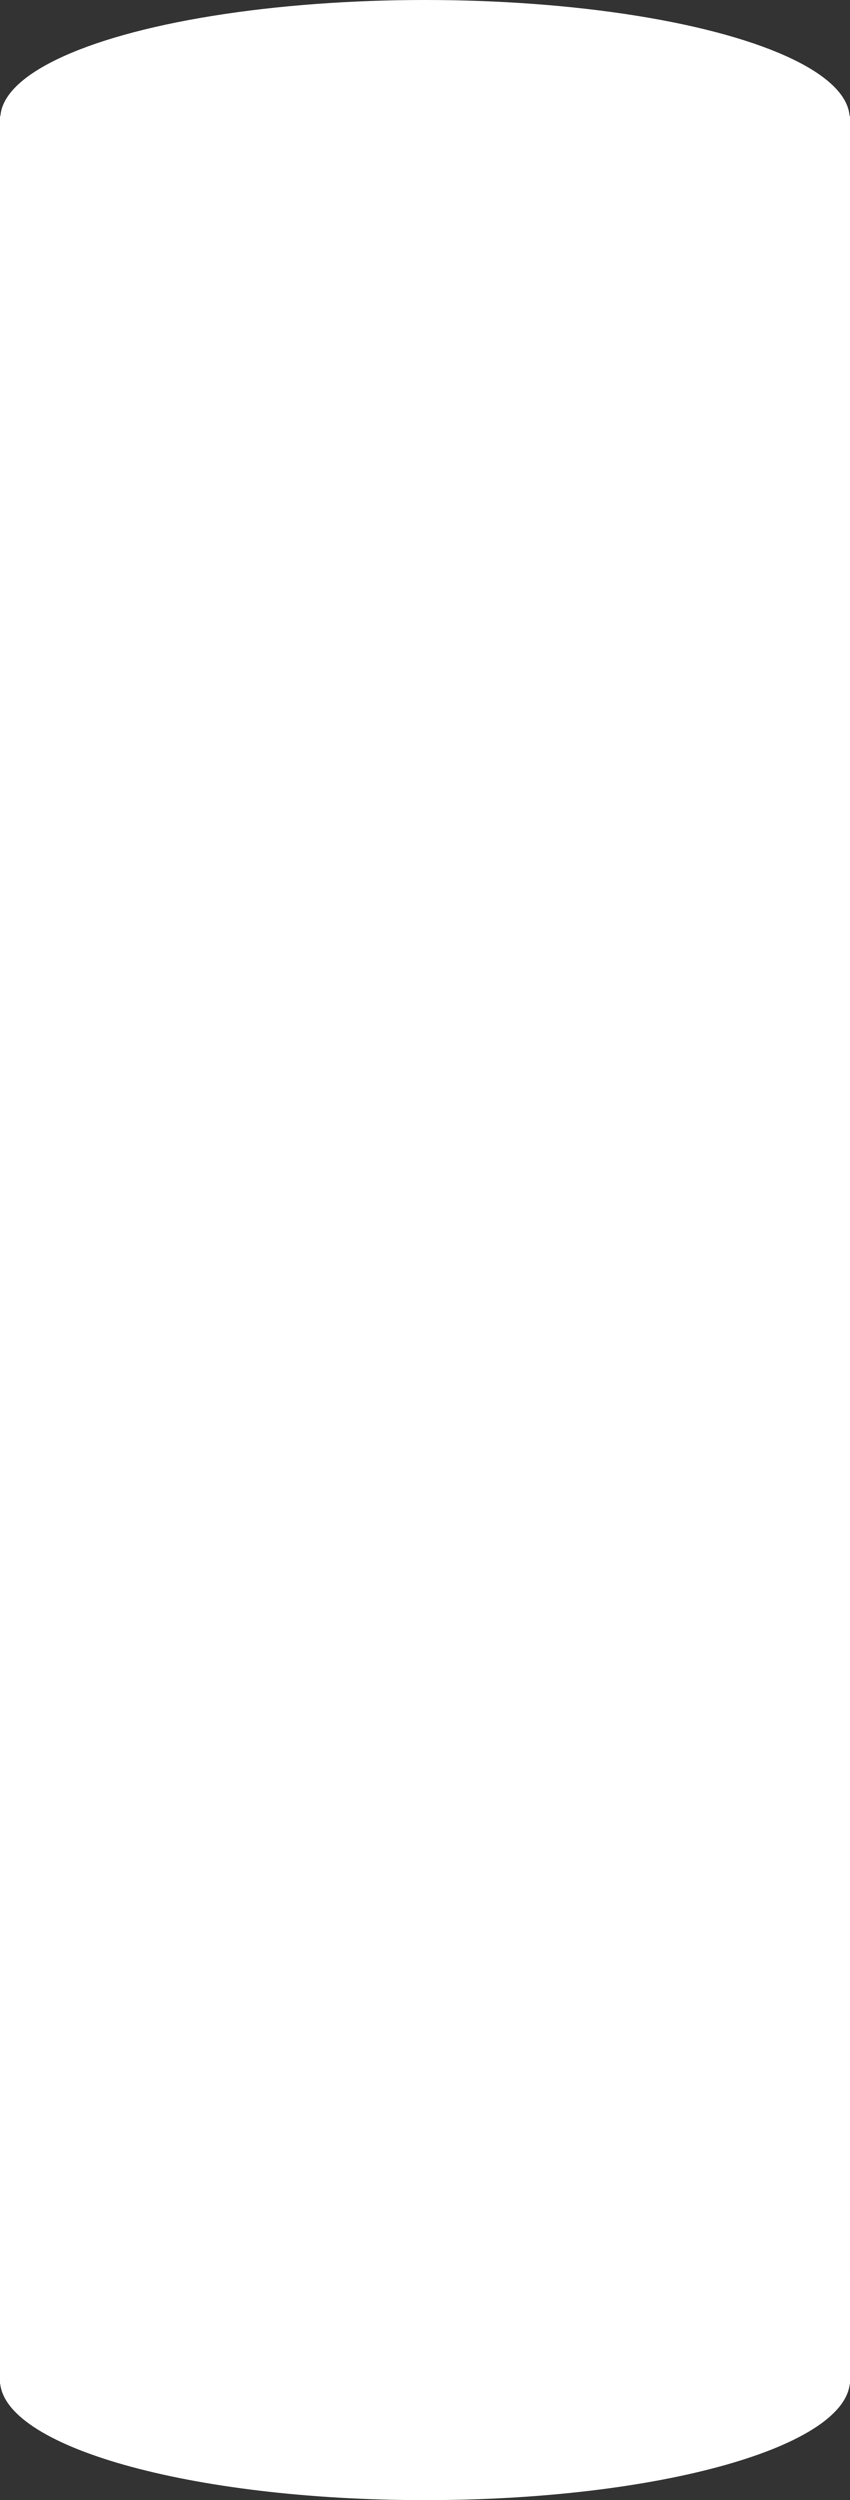 <?xml version="1.0" encoding="utf-8"?>
<!--
  - This file is part of StyleBI.
  -
  - Copyright (c) 2024, InetSoft Technology Corp, All Rights Reserved.
  -
  - The software and information contained herein are copyrighted and
  - proprietary to InetSoft Technology Corp. This software is furnished
  - pursuant to a written license agreement and may be used, copied,
  - transmitted, and stored only in accordance with the terms of such
  - license and with the inclusion of the above copyright notice. Please
  - refer to the file "COPYRIGHT" for further copyright and licensing
  - information. This software and information or any other copies
  - thereof may not be provided or otherwise made available to any other
  - person.
  -->

<!-- Generator: Adobe Illustrator 13.0.0, SVG Export Plug-In . SVG Version: 6.00 Build 14948)  -->
<!DOCTYPE svg PUBLIC "-//W3C//DTD SVG 1.1//EN" "http://www.w3.org/Graphics/SVG/1.1/DTD/svg11.dtd">
<svg version="1.1" id="图层_1" xmlns="http://www.w3.org/2000/svg" xmlns:xlink="http://www.w3.org/1999/xlink" x="0px" y="0px"
	 width="68.043px" height="200px" viewBox="9.994 -0.001 68.043 200" enable-background="new 9.994 -0.001 68.043 200"
	 xml:space="preserve">
<rect x="9.994" y="-0.001" width="68.043" height="200" fill="#333333" stroke="none"/>
<path fill="#FFFFFF" d="M13.234,180.023c0,4.804,13.781,8.696,30.781,8.696s30.78-3.895,30.78-8.696"/>
<g opacity="0.4">
	<g>
		<path fill="#FFFFFF" d="M44.015,18.295c-16.724,0-30.398-3.683-31.436-8.334h-0.07v170.842c0,4.916,14.106,8.902,31.505,8.902
			c17.4,0,31.506-3.986,31.506-8.902V9.961h-0.07C74.415,14.612,60.74,18.295,44.015,18.295z"/>
	</g>
</g>
<g>
	<g>
		<path fill="#FFFFFF" d="M44.016,192.605c-18.791,0-34.022-4.304-34.022-9.612v7.395c0,5.309,15.232,9.613,34.022,9.613
			s34.021-4.306,34.021-9.613v-7.395C78.038,188.303,62.806,192.605,44.016,192.605z"/>
	</g>
</g>
<g>
	<g>
		<path fill="#FFFFFF" d="M44.016,190.624c-18.791,0-34.022-4.306-34.022-9.613v7.396c0,5.309,15.232,9.611,34.022,9.611
			s34.021-4.305,34.021-9.611v-7.396C78.038,186.318,62.806,190.624,44.016,190.624z"/>
	</g>
</g>
<g>
	<g>
		<path fill="#FFFFFF" d="M44.015,18.544c-18.39,0-33.365-4.124-33.992-9.277H9.994v181.428h68.042V9.267h-0.029
			C77.379,14.42,62.406,18.544,44.015,18.544z"/>
	</g>
</g>
<ellipse fill="#FFFFFF" enable-background="new    " cx="44.015" cy="9.475" rx="33.993" ry="9.476"/>
</svg>
